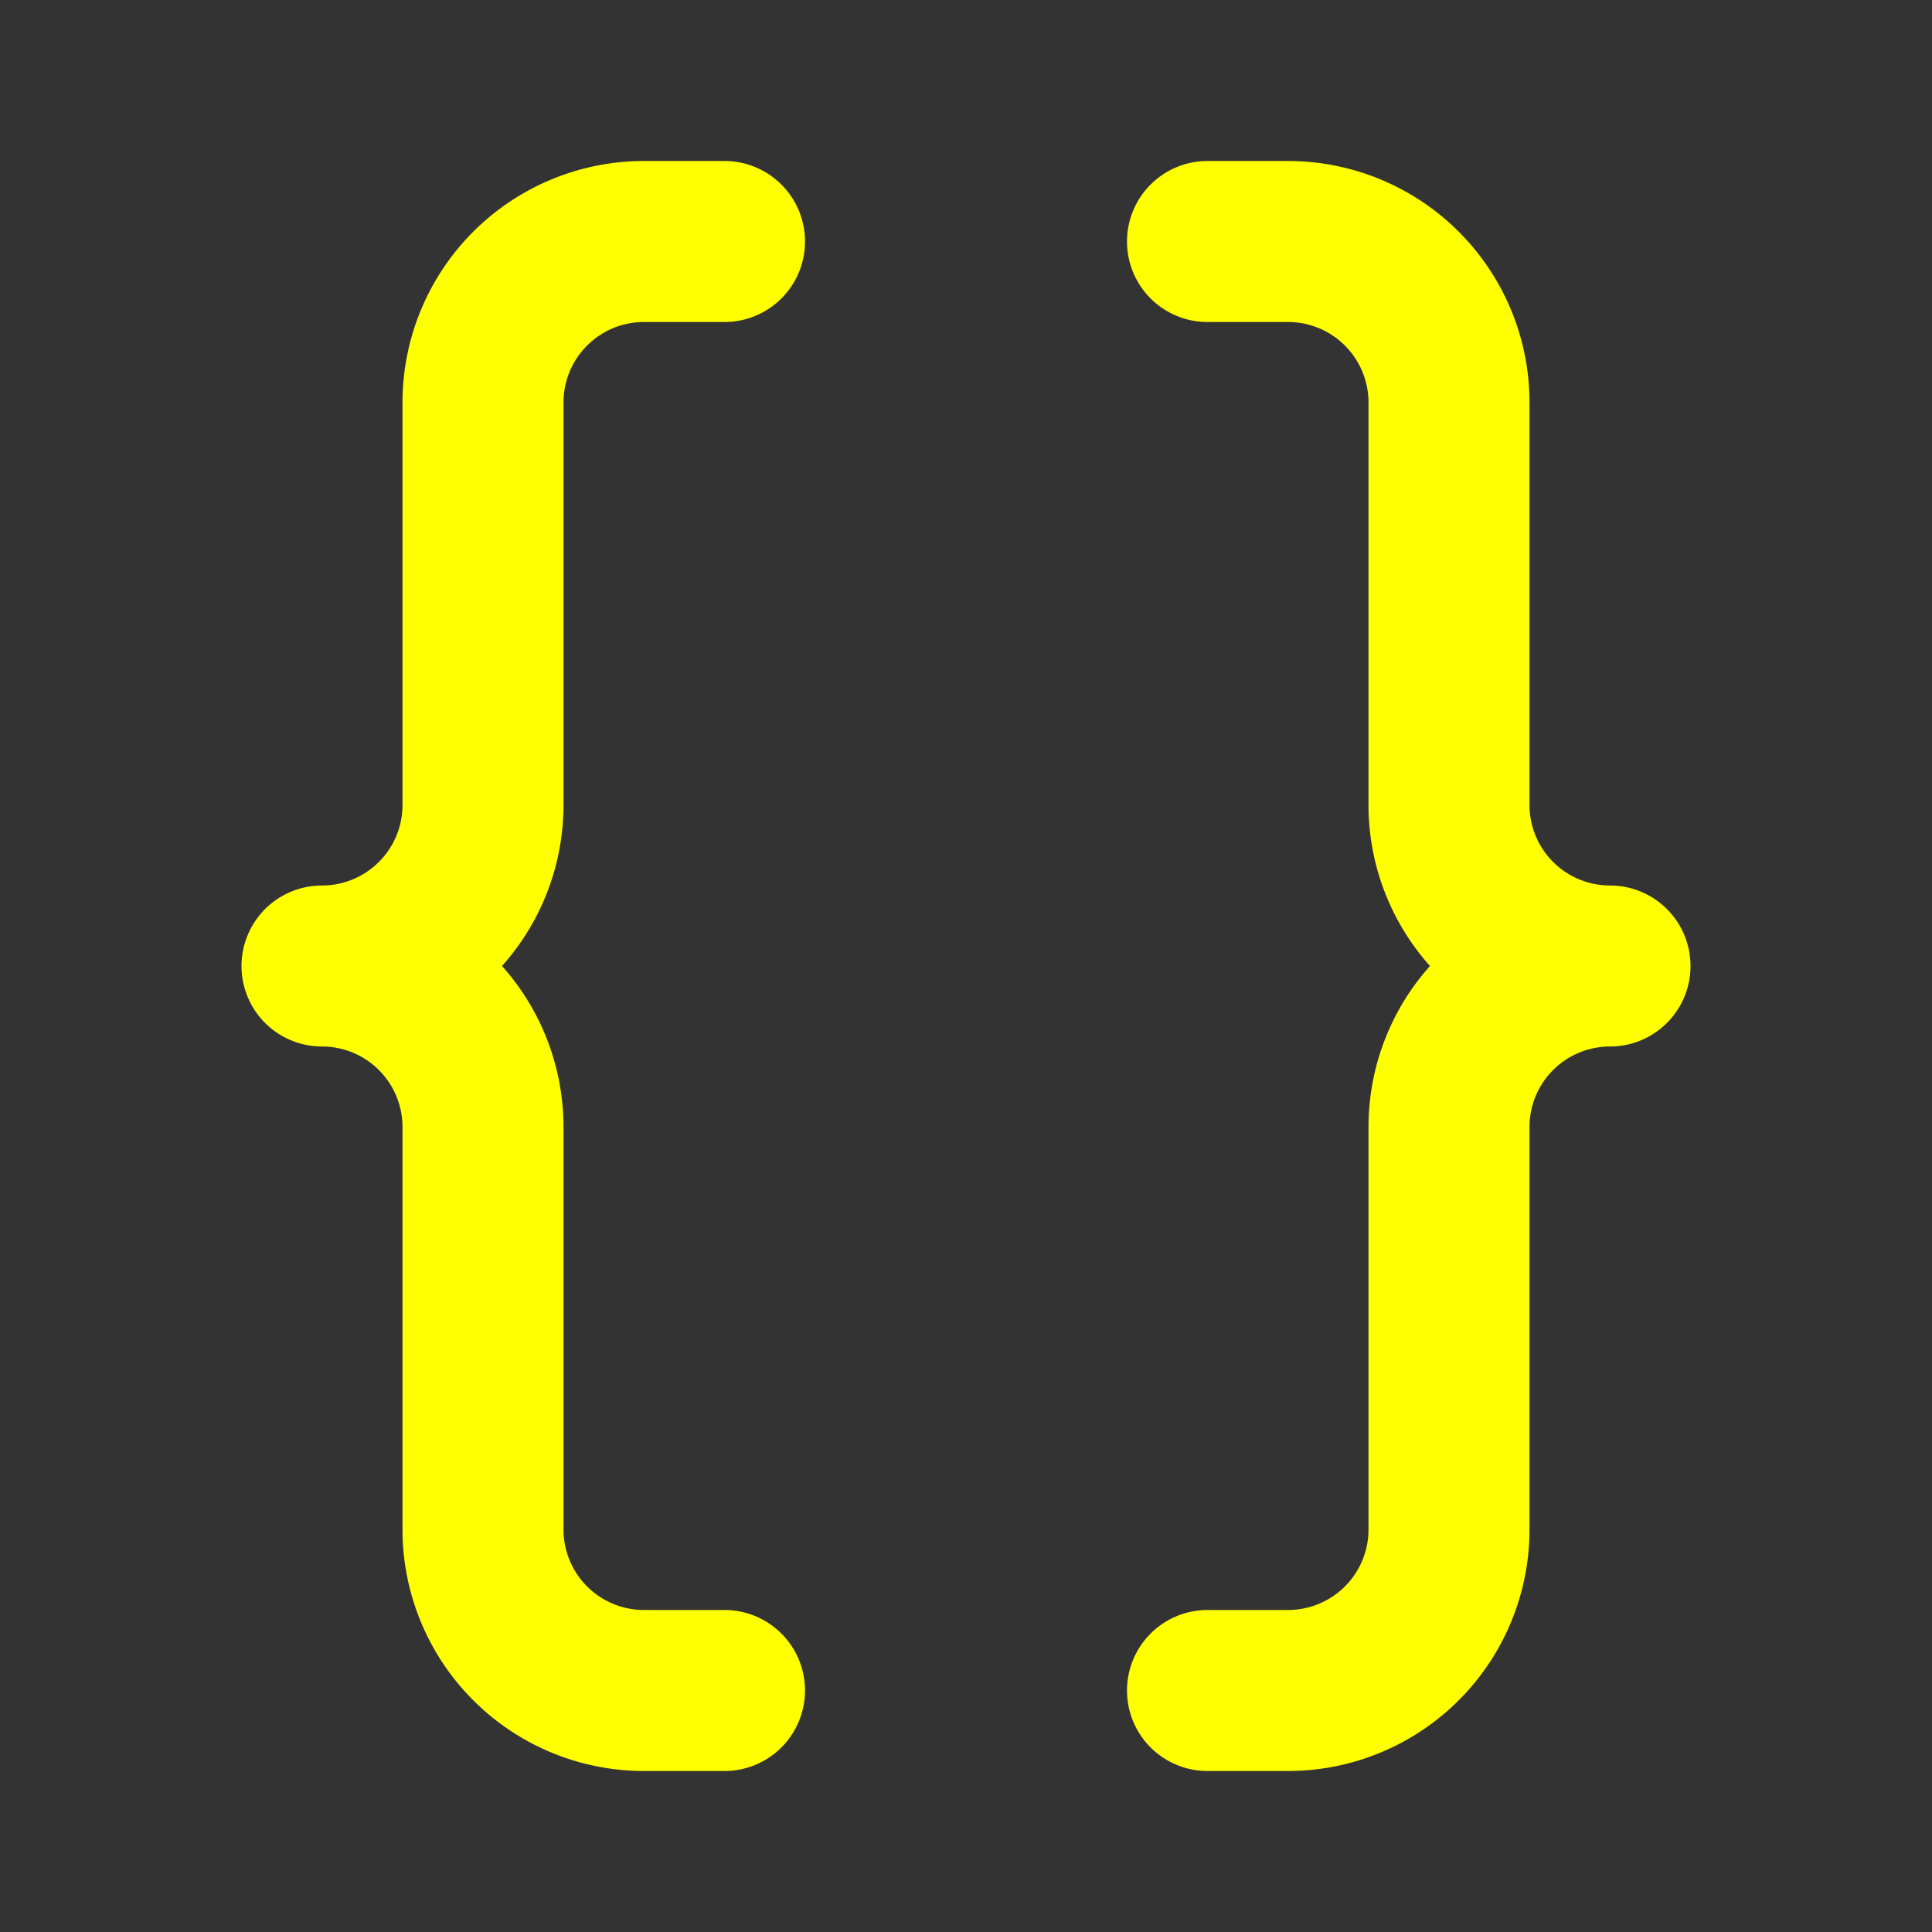 <svg fill="none" width="800px" height="800px" viewBox="0 0 24 24" id="bracket-3" data-name="Flat Line" xmlns="http://www.w3.org/2000/svg" class="icon flat-line">
    <rect x="0" y="0" width="24" height="24" fill="#333333" stroke="none"/>
    <path id="primary" d="M15,3h1a2,2,0,0,1,2,2v5a2,2,0,0,0,2,2h0a2,2,0,0,0-2,2v5a2,2,0,0,1-2,2H15"
          style="fill: none; stroke: #ffff00; stroke-linecap: round; stroke-linejoin: round; stroke-width: 2;"></path>
    <path id="primary-2" data-name="primary" d="M9,3H8A2,2,0,0,0,6,5v5a2,2,0,0,1-2,2H4a2,2,0,0,1,2,2v5a2,2,0,0,0,2,2H9"
          style="fill: none; stroke: #ffff00; stroke-linecap: round; stroke-linejoin: round; stroke-width: 2;"></path>
</svg>